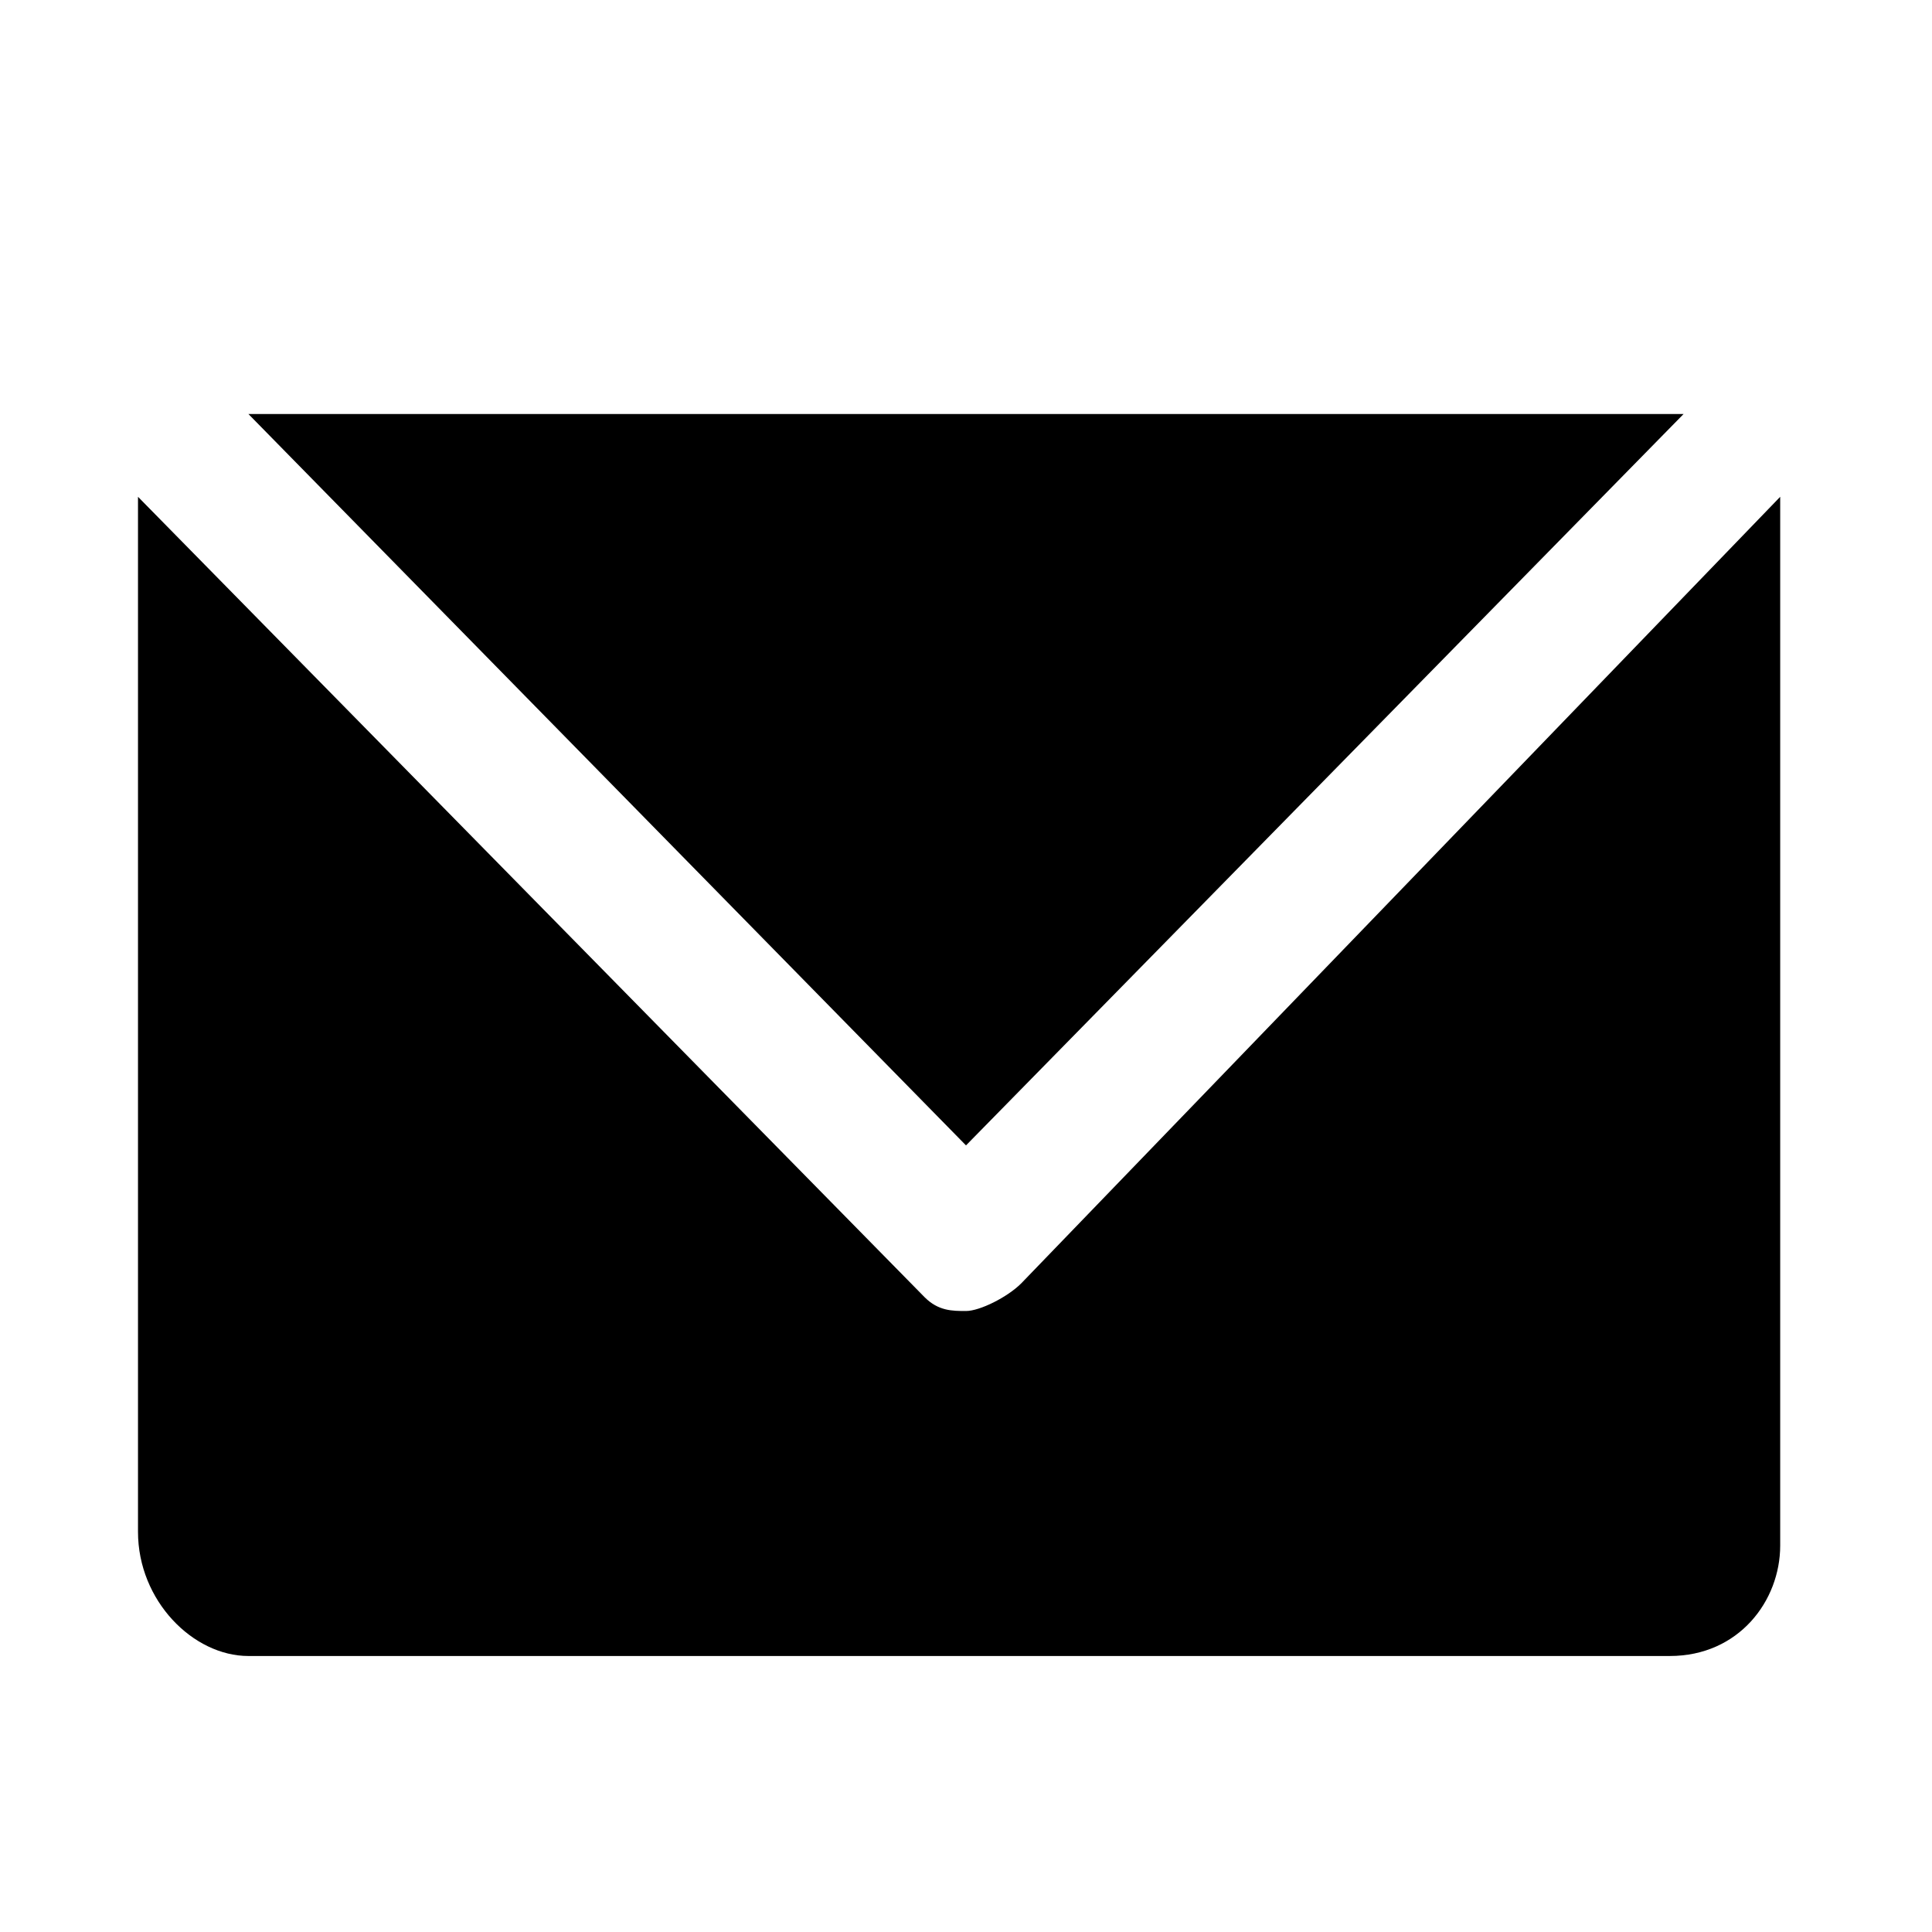 <svg xmlns="http://www.w3.org/2000/svg" width="14" height="14" focusable="false" viewBox="0 0 14 14">
  <path fill="currentColor" d="M12.2 3H1.8L7 8.3zM7.4 9.3c-.1.1-.3.2-.4.2-.1 0-.2 0-.3-.1L1 3.6v7.5c0 .5.4.9.8.9h10.3c.5 0 .8-.4.8-.8V3.6L7.4 9.3z"/>
</svg>
